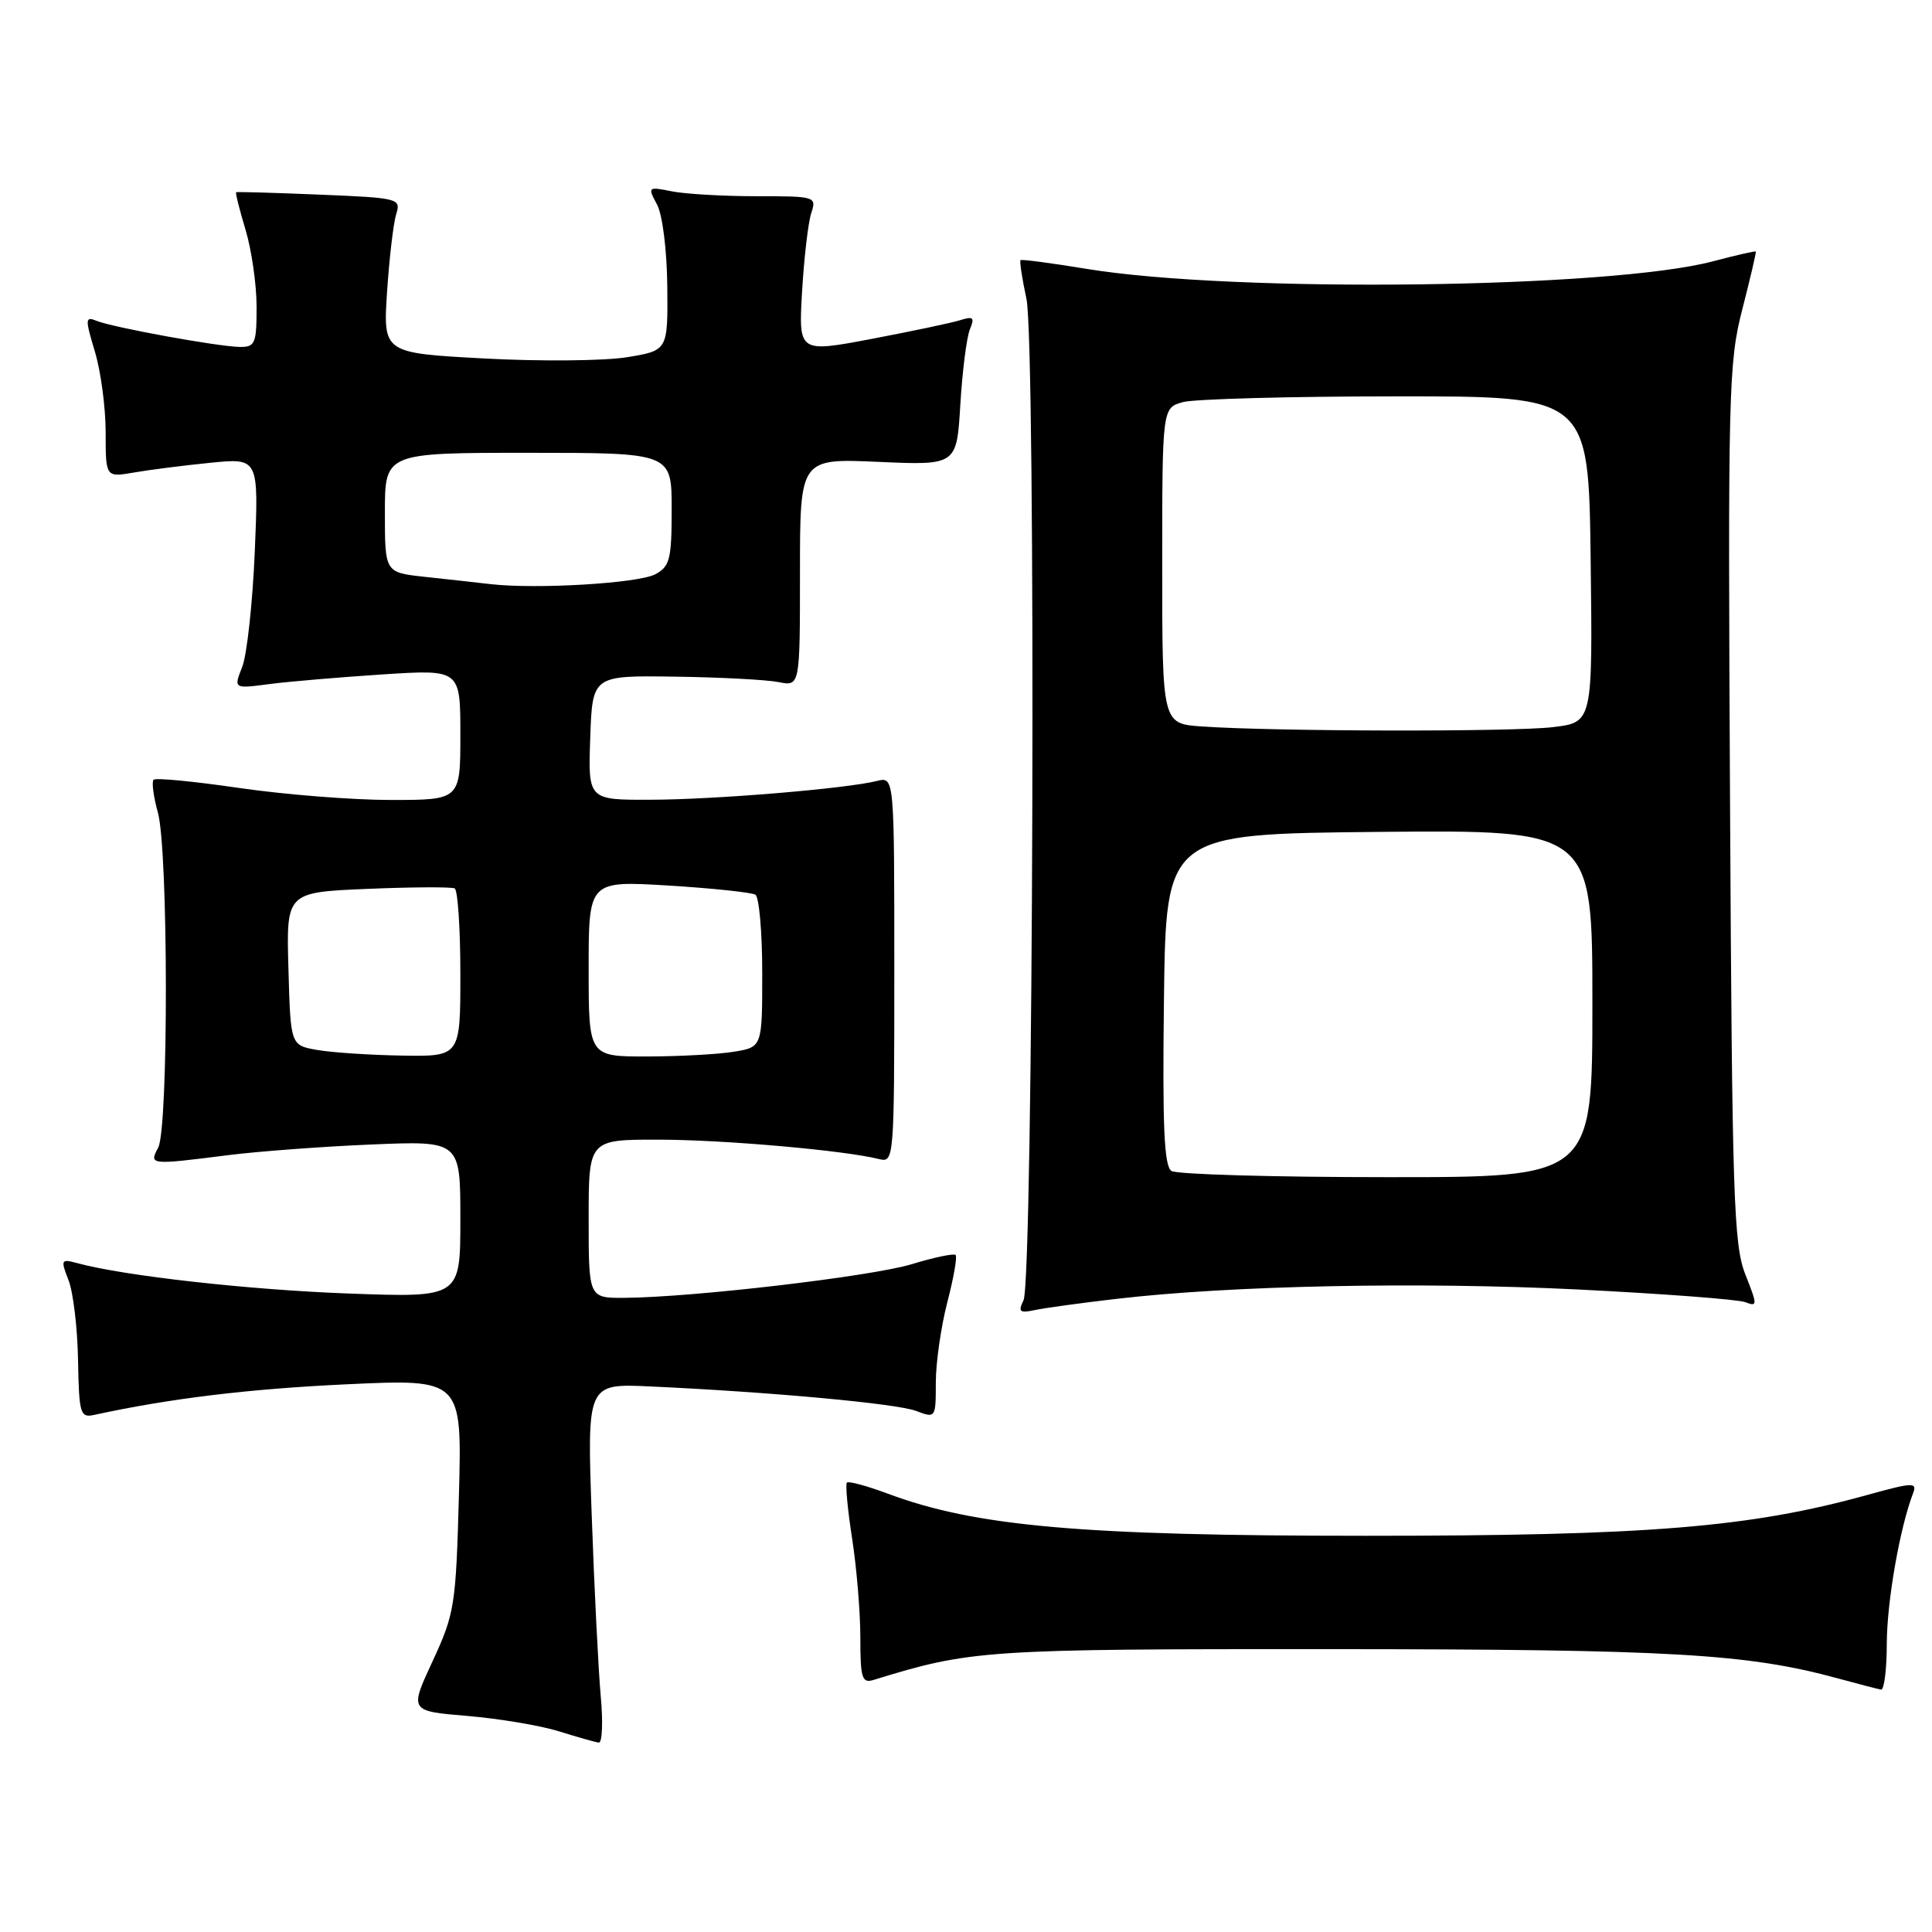 <?xml version="1.0" encoding="UTF-8" standalone="no"?>
<!DOCTYPE svg PUBLIC "-//W3C//DTD SVG 1.1//EN" "http://www.w3.org/Graphics/SVG/1.1/DTD/svg11.dtd" >
<svg xmlns="http://www.w3.org/2000/svg" xmlns:xlink="http://www.w3.org/1999/xlink" version="1.1" viewBox="0 0 256 256">
 <g >
 <path fill="currentColor"
d=" M 79.60 224.75 C 79.29 221.31 78.75 210.58 78.41 200.91 C 77.78 183.32 77.78 183.32 86.14 183.71 C 102.23 184.45 118.82 185.98 121.40 186.96 C 123.97 187.94 124.00 187.90 124.00 183.19 C 124.00 180.56 124.69 175.79 125.52 172.57 C 126.36 169.35 126.86 166.52 126.62 166.29 C 126.39 166.06 123.79 166.60 120.85 167.50 C 115.52 169.13 91.77 171.91 82.75 171.97 C 78.00 172.00 78.00 172.00 78.00 161.50 C 78.00 151.00 78.00 151.00 87.25 151.01 C 95.89 151.02 111.85 152.42 116.47 153.58 C 118.47 154.08 118.50 153.73 118.50 128.50 C 118.50 102.91 118.50 102.91 116.21 103.48 C 112.15 104.50 94.75 105.95 86.21 105.97 C 77.92 106.00 77.92 106.00 78.21 97.75 C 78.50 89.50 78.50 89.50 89.41 89.66 C 95.42 89.74 101.60 90.07 103.16 90.38 C 106.00 90.95 106.00 90.95 106.00 75.84 C 106.00 60.74 106.00 60.74 116.38 61.20 C 126.77 61.66 126.77 61.66 127.25 53.58 C 127.52 49.14 128.09 44.66 128.52 43.63 C 129.17 42.08 128.96 41.88 127.28 42.41 C 126.16 42.77 120.88 43.88 115.53 44.90 C 105.81 46.74 105.81 46.74 106.28 38.62 C 106.54 34.15 107.09 29.49 107.49 28.25 C 108.22 26.04 108.08 26.00 100.24 26.00 C 95.85 26.00 90.79 25.71 89.01 25.35 C 85.85 24.72 85.80 24.76 87.06 27.10 C 87.79 28.47 88.37 33.15 88.42 37.98 C 88.50 46.45 88.50 46.45 83.04 47.34 C 80.04 47.82 71.55 47.90 64.17 47.50 C 50.76 46.78 50.76 46.78 51.29 38.64 C 51.59 34.16 52.13 29.54 52.50 28.37 C 53.15 26.30 52.85 26.22 42.34 25.79 C 36.38 25.54 31.40 25.40 31.29 25.47 C 31.17 25.54 31.73 27.78 32.54 30.46 C 33.34 33.13 34.00 37.72 34.00 40.66 C 34.00 45.54 33.81 46.00 31.75 45.97 C 28.85 45.92 15.01 43.40 12.82 42.52 C 11.28 41.90 11.26 42.22 12.57 46.58 C 13.36 49.19 14.00 54.01 14.00 57.29 C 14.00 63.26 14.00 63.26 17.75 62.61 C 19.81 62.25 24.38 61.67 27.89 61.32 C 34.28 60.68 34.28 60.68 33.76 73.09 C 33.47 79.92 32.72 86.80 32.09 88.38 C 30.95 91.27 30.95 91.27 35.72 90.64 C 38.35 90.30 45.11 89.73 50.75 89.36 C 61.00 88.70 61.00 88.70 61.00 97.35 C 61.00 106.00 61.00 106.00 51.76 106.00 C 46.69 106.00 37.65 105.28 31.69 104.41 C 25.73 103.54 20.62 103.04 20.35 103.32 C 20.08 103.59 20.33 105.54 20.92 107.66 C 22.31 112.65 22.34 149.49 20.96 152.07 C 19.73 154.37 19.85 154.38 30.18 153.07 C 34.20 152.56 42.79 151.92 49.25 151.65 C 61.00 151.16 61.00 151.16 61.00 161.55 C 61.00 171.94 61.00 171.94 46.25 171.40 C 33.04 170.92 16.42 169.06 10.23 167.37 C 8.08 166.79 8.02 166.92 9.08 169.63 C 9.70 171.21 10.27 175.97 10.34 180.21 C 10.47 187.37 10.63 187.89 12.49 187.48 C 22.47 185.31 32.89 184.04 45.86 183.43 C 61.22 182.71 61.22 182.71 60.81 198.11 C 60.41 212.76 60.24 213.82 57.32 220.12 C 54.25 226.73 54.25 226.73 61.93 227.37 C 66.15 227.73 71.61 228.64 74.06 229.41 C 76.50 230.17 78.88 230.85 79.34 230.90 C 79.80 230.96 79.92 228.19 79.60 224.75 Z  M 250.01 217.75 C 250.03 212.20 251.74 202.42 253.49 197.87 C 254.06 196.39 253.49 196.41 247.46 198.08 C 231.87 202.40 218.43 203.50 181.00 203.50 C 143.27 203.50 129.23 202.26 117.56 197.89 C 114.84 196.88 112.44 196.23 112.22 196.45 C 112.00 196.67 112.31 200.00 112.91 203.86 C 113.51 207.72 114.00 213.64 114.00 217.01 C 114.00 222.38 114.22 223.07 115.75 222.60 C 128.67 218.62 130.39 218.50 176.50 218.52 C 221.46 218.54 231.57 219.13 243.50 222.39 C 246.25 223.14 248.84 223.81 249.25 223.88 C 249.66 223.94 250.01 221.19 250.01 217.75 Z  M 148.00 172.10 C 163.17 170.33 188.04 169.83 209.01 170.86 C 220.29 171.42 230.30 172.18 231.25 172.54 C 232.89 173.17 232.89 172.98 231.26 168.85 C 229.72 164.95 229.51 158.54 229.24 106.50 C 228.95 51.86 229.04 48.07 230.86 41.00 C 231.92 36.88 232.73 33.42 232.65 33.33 C 232.56 33.24 230.02 33.82 227.00 34.62 C 213.39 38.23 163.55 38.84 144.00 35.63 C 139.32 34.86 135.38 34.34 135.23 34.47 C 135.08 34.60 135.43 36.91 136.01 39.60 C 137.29 45.59 136.93 169.61 135.62 172.30 C 134.88 173.83 135.11 174.02 137.12 173.59 C 138.43 173.31 143.32 172.64 148.00 172.10 Z  M 42.00 139.12 C 38.50 138.50 38.50 138.50 38.22 128.36 C 37.93 118.23 37.93 118.23 48.72 117.78 C 54.65 117.53 59.84 117.51 60.25 117.72 C 60.66 117.94 61.00 123.04 61.00 129.06 C 61.00 140.00 61.00 140.00 53.25 139.87 C 48.99 139.80 43.92 139.46 42.00 139.12 Z  M 78.00 128.35 C 78.00 116.70 78.00 116.70 88.59 117.34 C 94.41 117.70 99.59 118.25 100.09 118.55 C 100.59 118.86 101.00 123.53 101.00 128.93 C 101.00 138.74 101.00 138.74 97.25 139.36 C 95.19 139.70 90.01 139.98 85.75 139.99 C 78.00 140.00 78.00 140.00 78.00 128.35 Z  M 65.00 77.40 C 63.08 77.18 59.14 76.74 56.25 76.43 C 51.00 75.86 51.00 75.86 51.00 67.93 C 51.00 60.00 51.00 60.00 70.00 60.00 C 89.00 60.00 89.00 60.00 89.00 67.46 C 89.00 74.09 88.76 75.06 86.84 76.09 C 84.59 77.29 71.09 78.10 65.00 77.40 Z  M 155.23 155.16 C 154.25 154.54 154.02 149.30 154.23 132.43 C 154.50 110.50 154.50 110.50 182.75 110.23 C 211.00 109.97 211.00 109.97 211.00 132.98 C 211.00 156.00 211.00 156.00 183.75 155.98 C 168.76 155.98 155.93 155.61 155.23 155.16 Z  M 159.25 96.26 C 154.00 95.90 154.00 95.90 154.00 74.97 C 154.00 54.04 154.00 54.04 156.75 53.28 C 158.26 52.87 170.97 52.52 185.00 52.52 C 210.50 52.50 210.50 52.50 210.77 74.11 C 211.04 95.72 211.04 95.72 205.77 96.35 C 200.42 96.99 168.84 96.93 159.25 96.26 Z "/>
</g>
</svg>